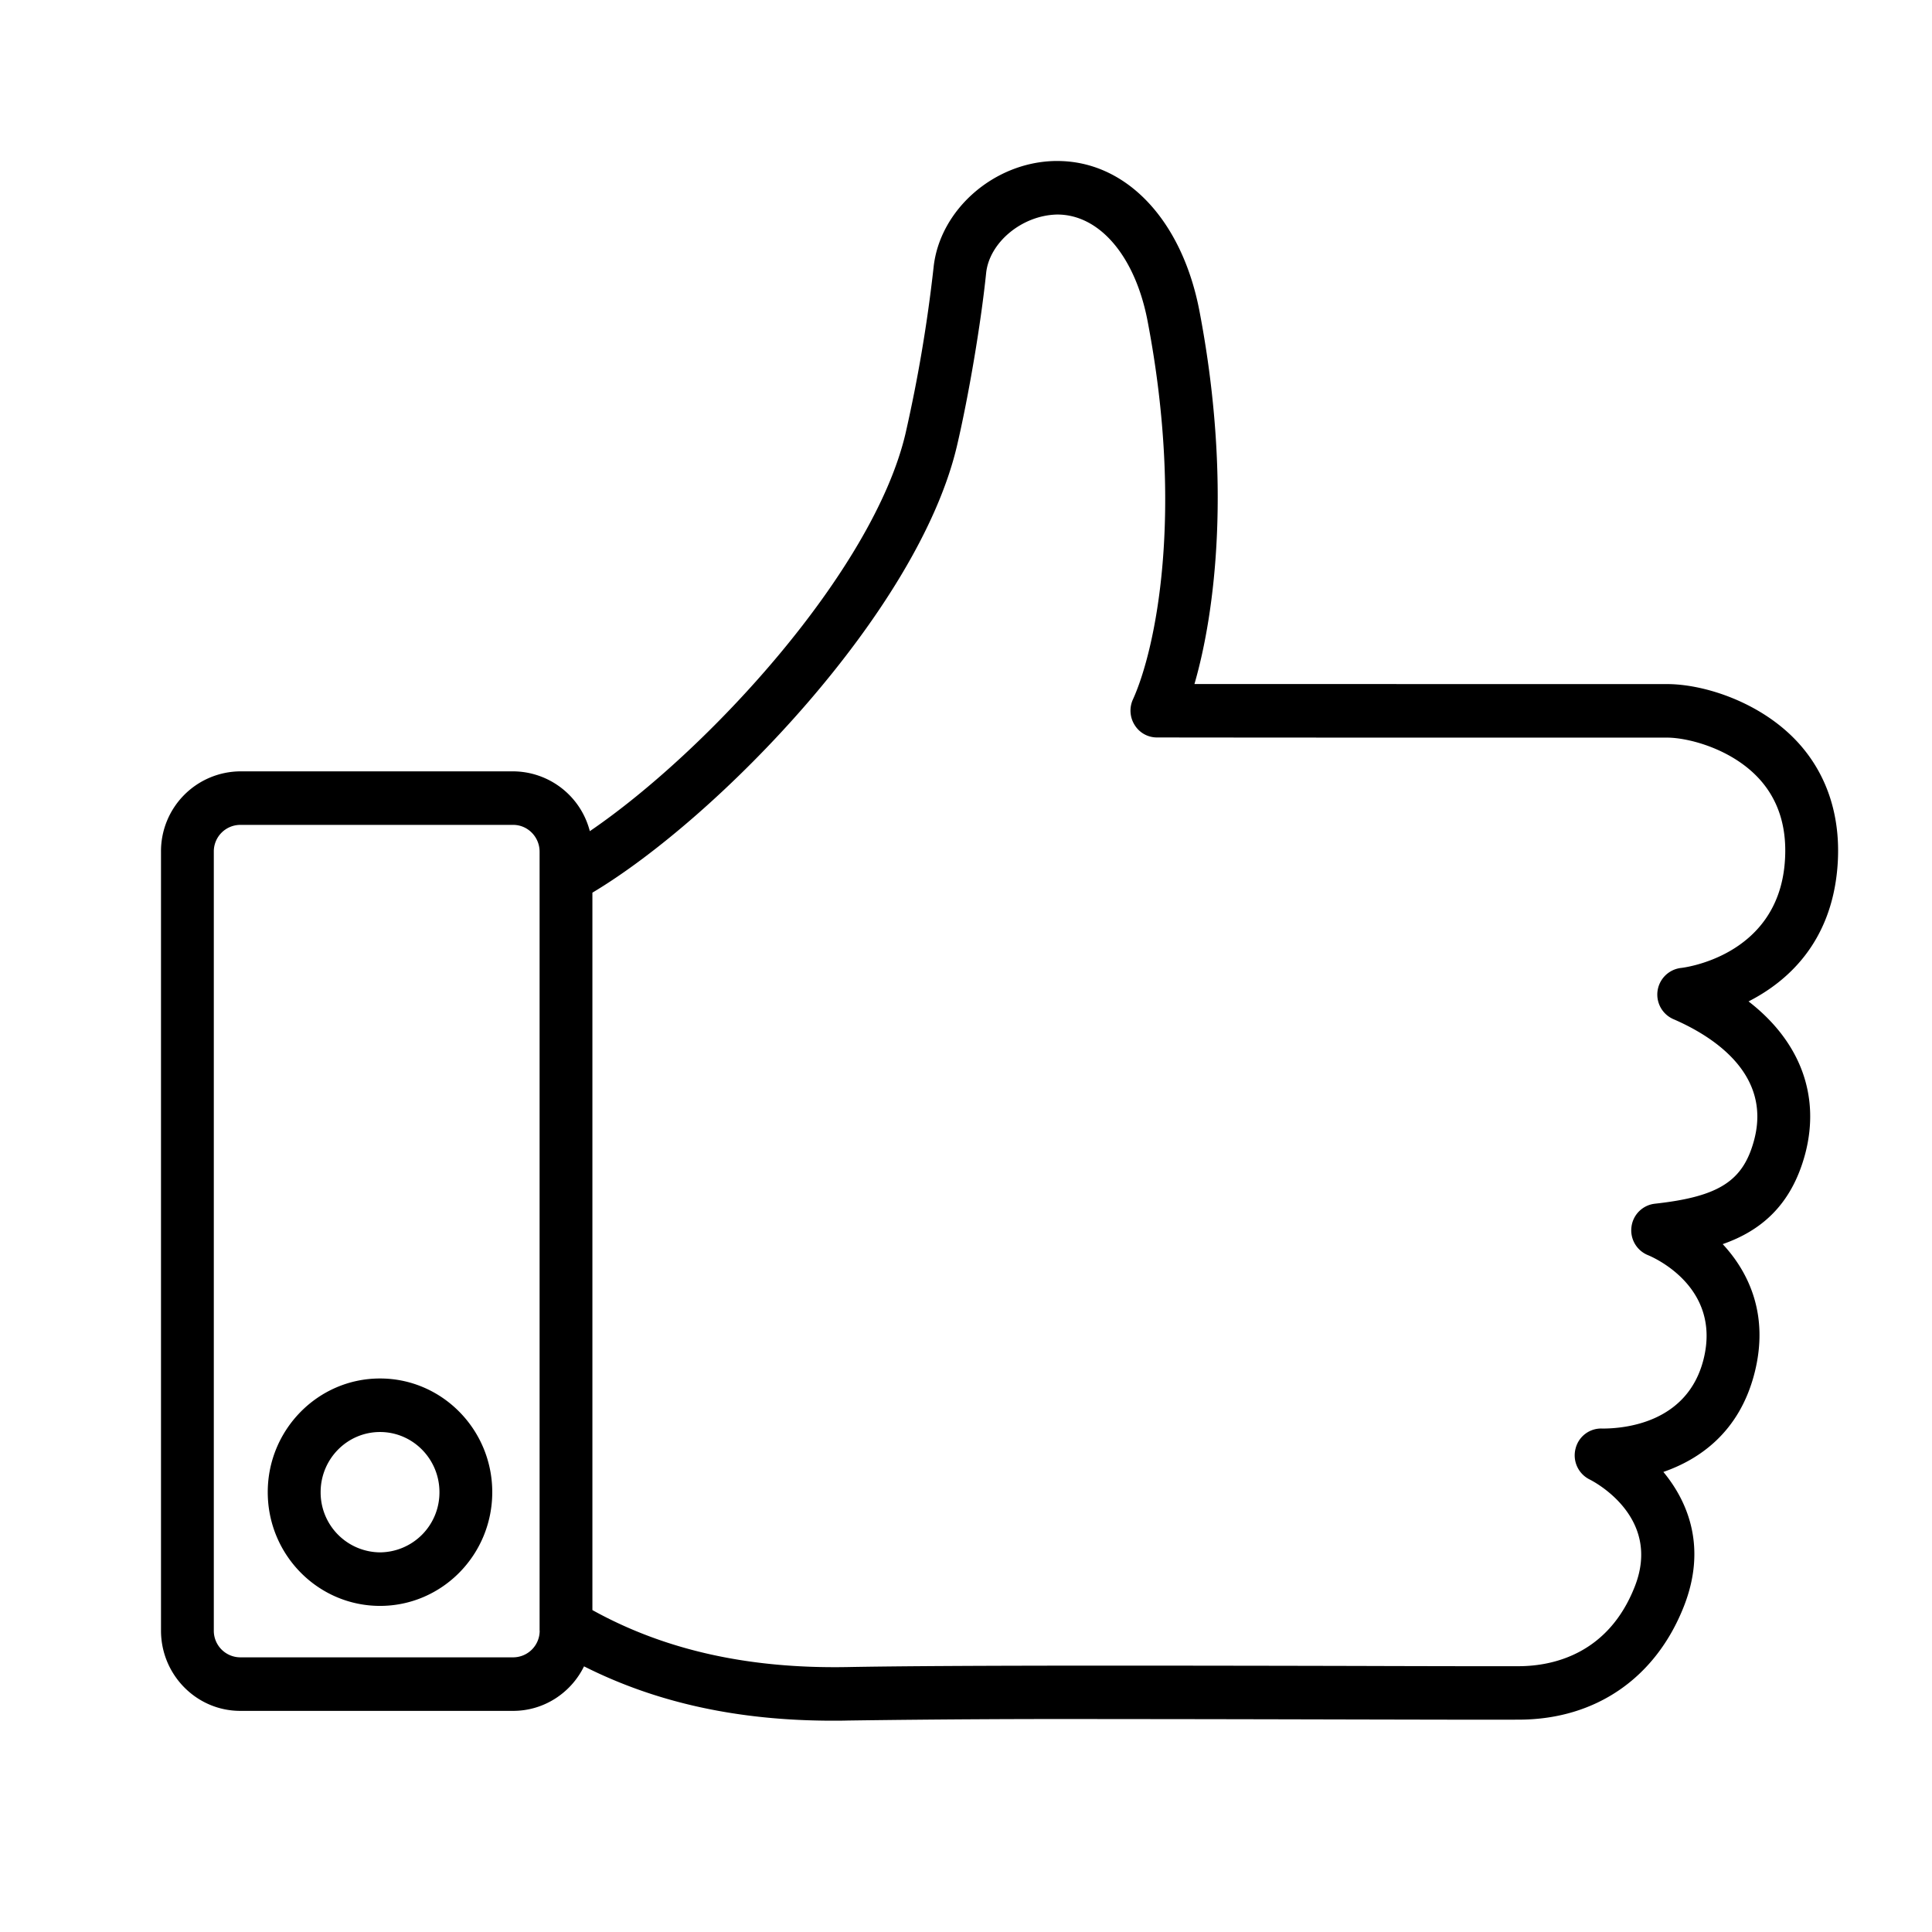 <svg xmlns="http://www.w3.org/2000/svg" width="24" height="24" viewBox="0 0 24 24">
    <path fill="#000" fill-rule="nonzero" d="M4.72 17.124c-.768 0-1.394.634-1.394 1.412 0 .78.626 1.413 1.395 1.413s1.394-.633 1.394-1.413c0-.778-.625-1.412-1.394-1.412zm0 2.16a.744.744 0 0 1-.737-.748c0-.412.33-.747.738-.747.407 0 .738.335.738.747a.744.744 0 0 1-.738.748zm18.104-8.497c.053-.61-.113-1.148-.481-1.555-.456-.504-1.167-.734-1.634-.734h-1.806l-4.065-.001c.26-.897.464-2.527.063-4.628C14.685 2.734 13.991 2 13.134 2h-.027c-.76.014-1.436.608-1.51 1.324a18.544 18.544 0 0 1-.349 2.064c-.403 1.708-2.458 3.94-3.921 4.937a.989.989 0 0 0-.952-.743h-3.39A.992.992 0 0 0 2 10.58v9.676c0 .55.442.997.984.997h3.391c.385 0 .72-.226.88-.553.901.454 1.917.675 3.089.675.062 0 .124 0 .187-.002a194.91 194.91 0 0 1 3.264-.018c1.049 0 2.144.003 3.061.005.953.002 1.713.004 2.026.002.945-.006 1.687-.52 2.036-1.408.28-.712.067-1.28-.255-1.669.444-.154.947-.492 1.134-1.235.178-.706-.065-1.238-.397-1.595.467-.163.853-.477 1.025-1.122.192-.729-.068-1.402-.704-1.893.48-.245 1.022-.725 1.103-1.653zm-16.12 9.469a.33.33 0 0 1-.329.332h-3.39a.33.33 0 0 1-.329-.332V10.58a.33.33 0 0 1 .329-.333h3.39c.181 0 .328.15.328.333v9.676zm15.466-9.527c-.101 1.162-1.274 1.294-1.286 1.295a.333.333 0 0 0-.097.636c.47.203 1.224.668 1.004 1.5-.136.512-.436.705-1.234.793a.33.33 0 0 0-.29.286.332.332 0 0 0 .205.353c.037.015.919.38.69 1.294-.201.798-.994.86-1.254.86h-.002a.327.327 0 0 0-.334.25.334.334 0 0 0 .174.382c.037.018.904.459.562 1.33-.335.855-1.04.987-1.43.99-.312.001-1.07 0-2.02-.003-.917-.002-2.013-.004-3.063-.004-1.573 0-2.645.006-3.276.018-1.222.021-2.261-.21-3.16-.708v-8.912c1.557-.93 4.042-3.489 4.528-5.547.146-.622.299-1.526.363-2.149.039-.38.445-.72.884-.728.528 0 .97.522 1.123 1.33.455 2.384.099 4.073-.184 4.695a.335.335 0 0 0 .023.318c.06.096.164.153.276.153 1.51.002 3.021.002 4.532.002h1.805c.264 0 .809.14 1.15.518.243.27.348.622.311 1.048z"/>
</svg>
